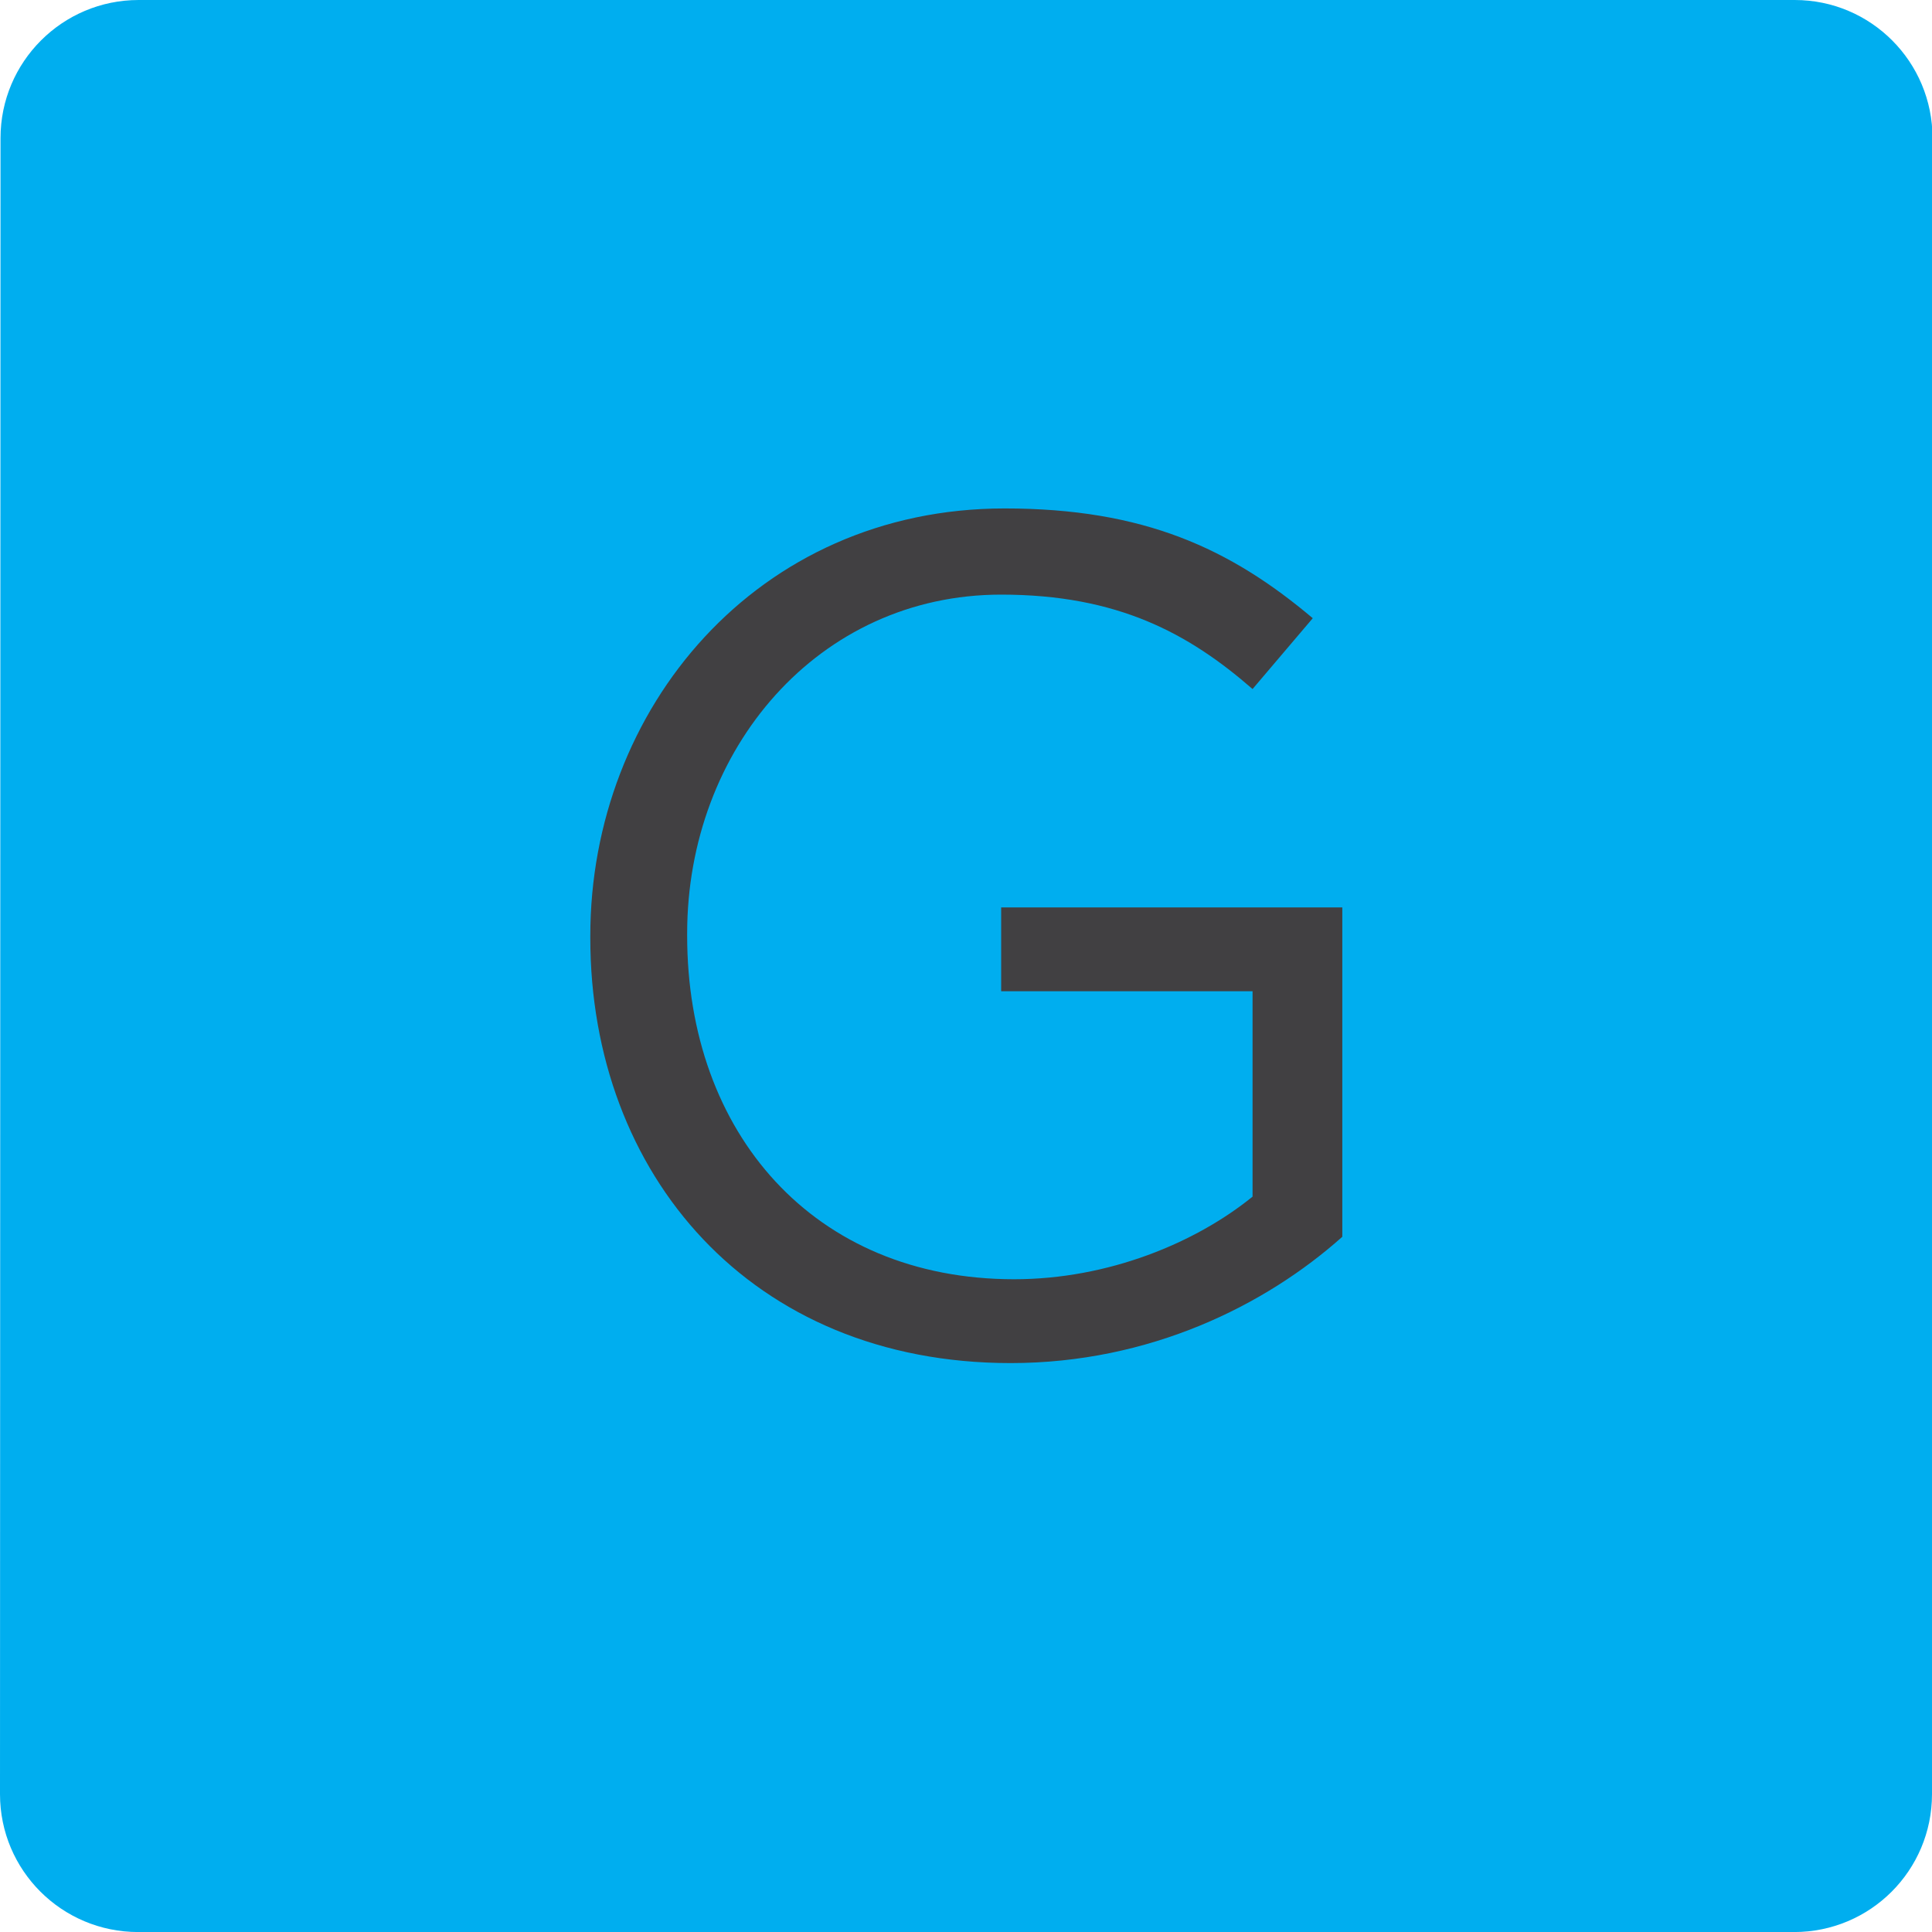 <svg version="1.1" id="scrabble" xmlns="http://www.w3.org/2000/svg" x="0" y="0" viewBox="0 0 412.74 412.74" style="enable-background:new 0 0 412.74 412.74" xml:space="preserve">
    <style>
        .st1{display:none}.st3{fill:#414042}.st3,.st5{display:inline}
    </style>
    <g id="scrabbleTile">
        <g id="highlightedTile">
            <path id="top" d="M383.41 0c16.29 0 29.45 13.21 29.44 29.51l-.11 353.79c-.01 16.29-13.17 29.45-29.46 29.45H29.5C13.2 412.74 0 399.58 0 383.29L.11 29.51C.11 13.21 13.33 0 29.62 0h353.79z" style="fill:#00aeef"/>
        </g>
        <path d="M126.11 200.41v-.5c0-48.42 35.56-91.29 88.52-91.29 29.76 0 48.17 8.57 65.82 23.45l-12.86 15.13c-13.62-11.85-28.75-20.17-53.71-20.17-39.09 0-67.08 33.04-67.08 72.38v.5c0 42.11 26.98 73.38 69.85 73.38 20.17 0 38.84-7.82 50.94-17.65v-43.88h-53.71v-17.9h72.88v70.36c-16.39 14.63-41.11 26.98-70.86 26.98-55.5 0-89.79-40.35-89.79-90.79z" id="G" style="fill:#414042"/>
    </g>
</svg>
